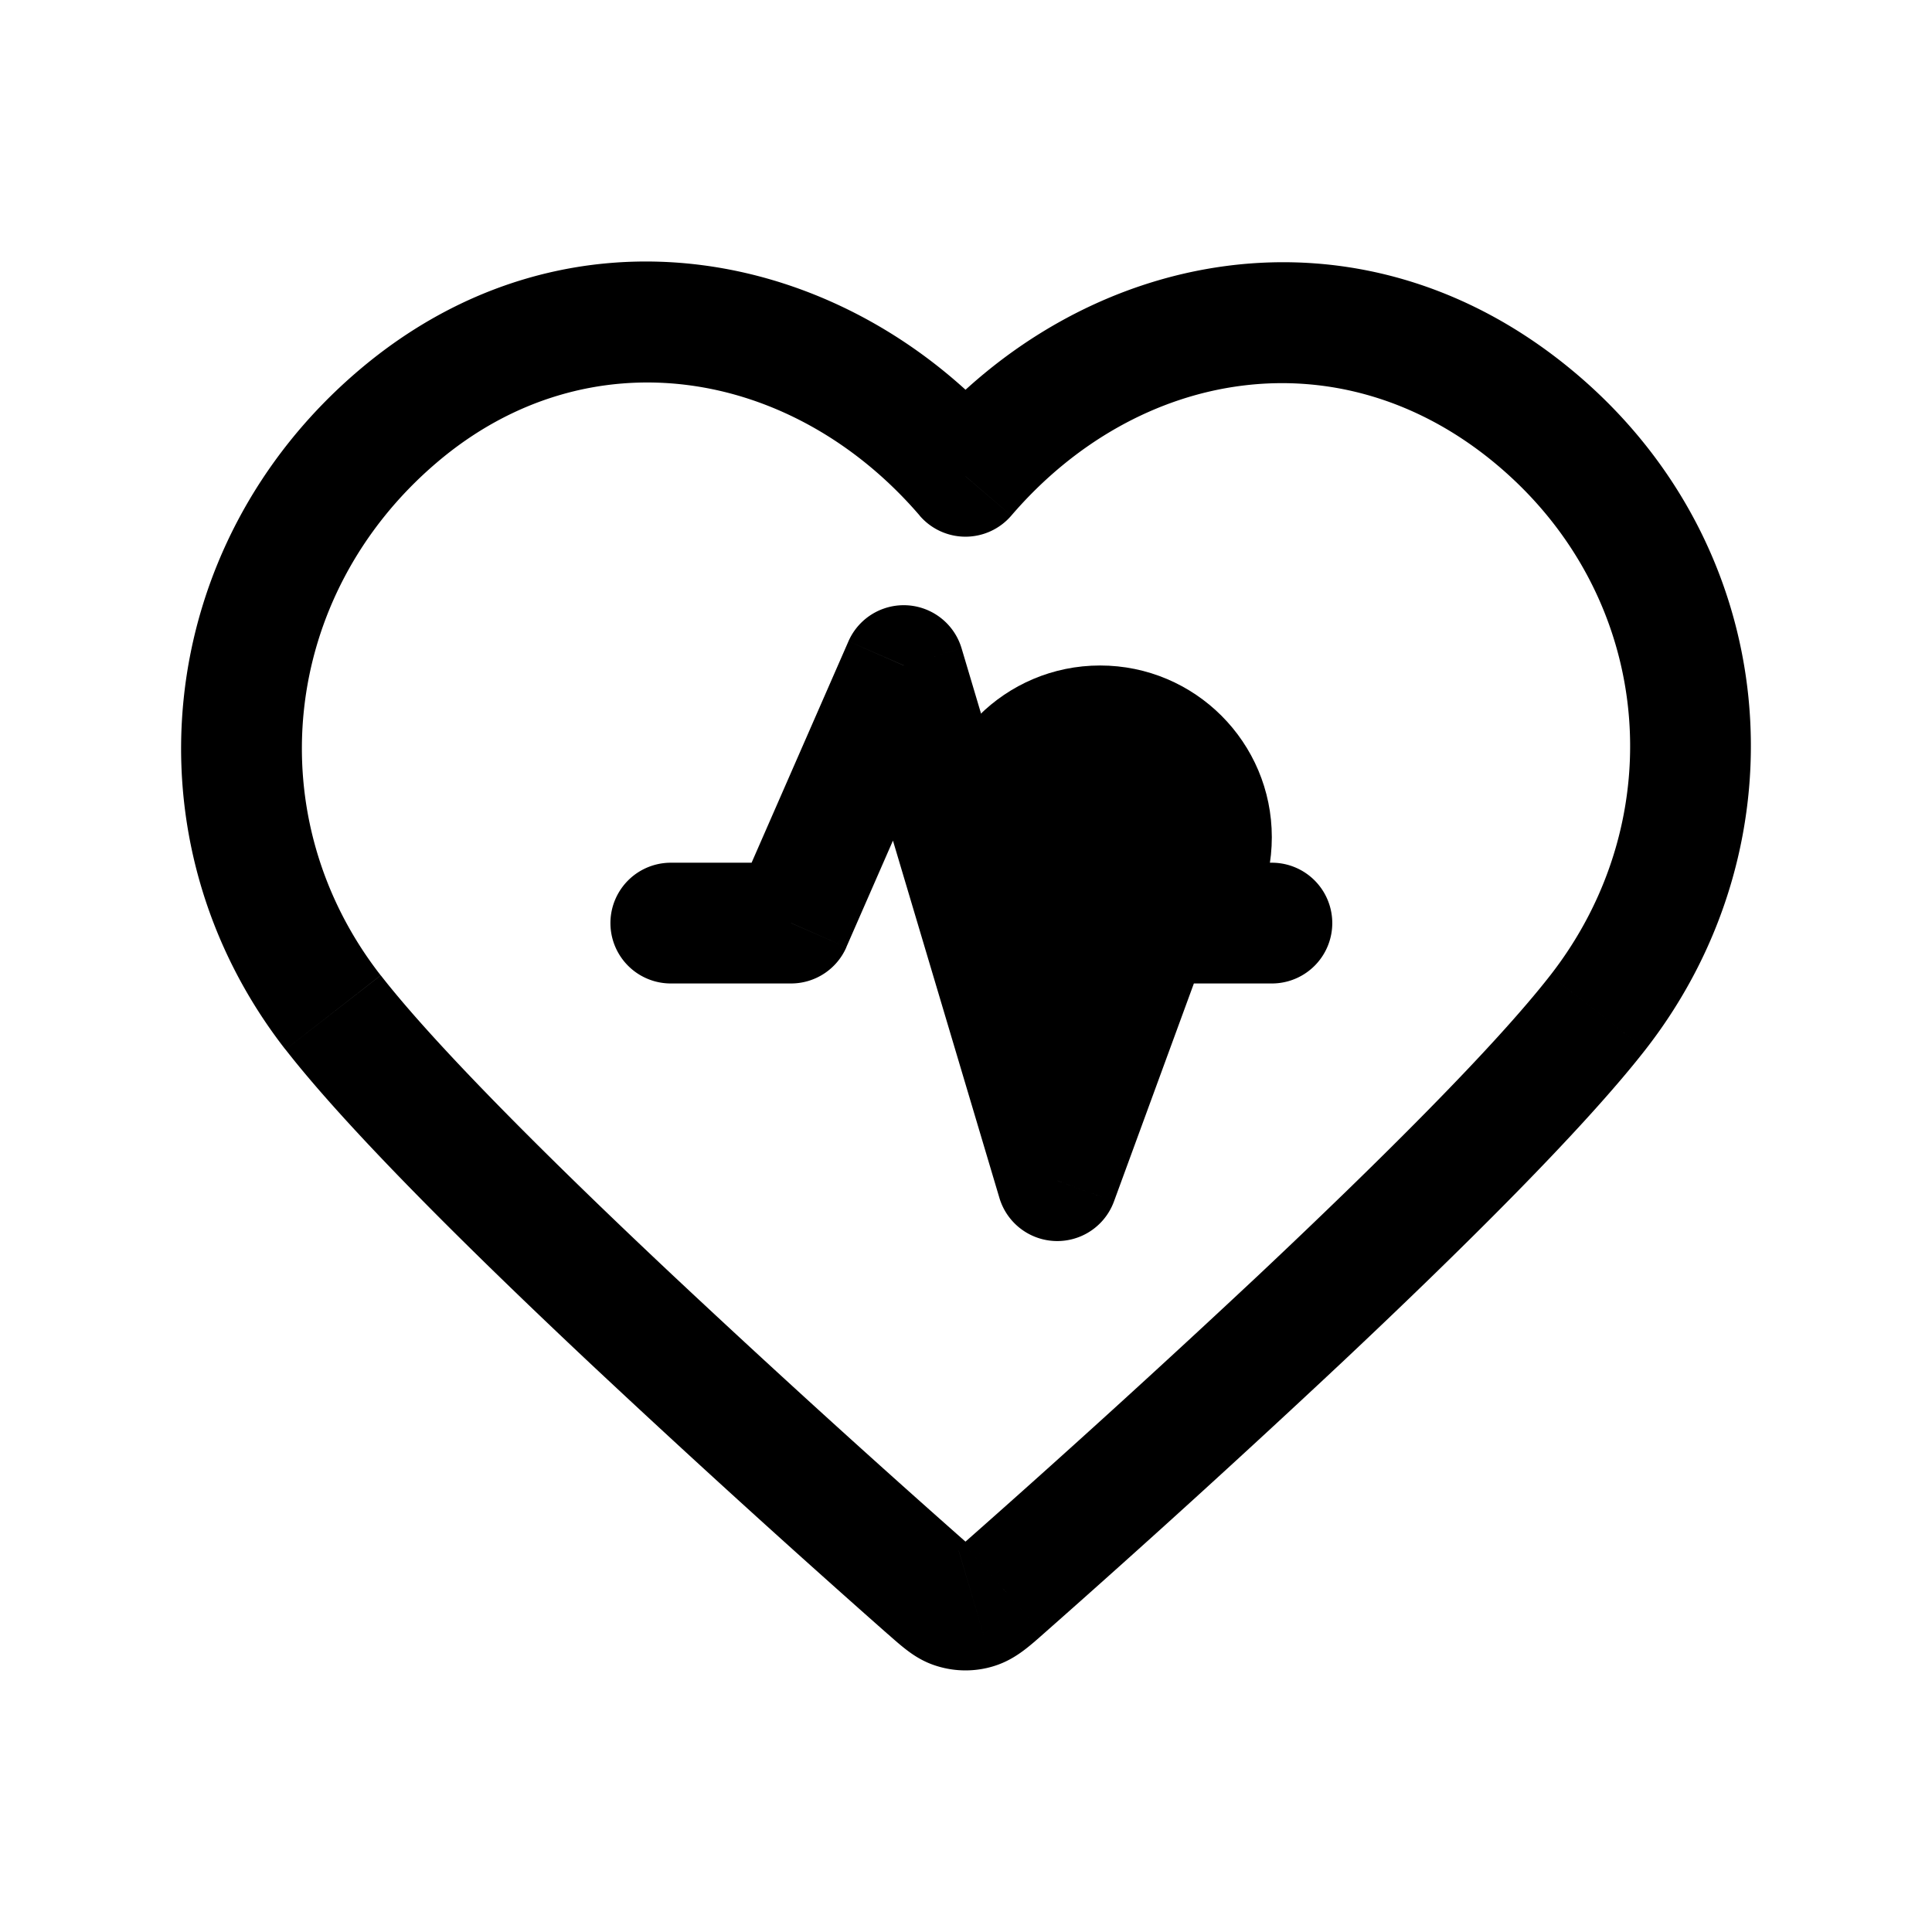 <svg xmlns="http://www.w3.org/2000/svg" width="24" height="24" fill="none" viewBox="0 0 24 24">
  <circle cx="13.666" cy="10.4" r="2.133" fill="color(display-p3 .769 .894 .337)"/>
  <path fill="#000" d="m11.994 5.916-.57.489a.75.75 0 0 0 1.139 0l-.57-.489Zm-7.856 6.661.591-.461-.591.461Zm15.712 0-.592-.461.592.461Zm-8.325 7.16-.497.562.497-.562Zm.34.245-.214.718.214-.718Zm.598-.245-.497-.562.497.562Zm-.34.245.213.718-.213-.718Zm-3.79-9.265a.75.75 0 0 0 0 1.5v-1.5Zm1.494.75v.75a.75.75 0 0 0 .687-.45l-.687-.3Zm1.4-3.2.718-.214a.75.75 0 0 0-1.405-.087l.687.3Zm1.906 6.4-.718.214a.75.75 0 0 0 1.423.044l-.705-.258Zm1.174-3.2v-.75a.75.75 0 0 0-.705.492l.705.258Zm1.493.75a.75.75 0 0 0 0-1.5v1.5Zm-3.237-6.79c-2.02-2.354-5.488-3.056-8.11-.823l.973 1.142c1.886-1.607 4.42-1.18 5.999.659l1.138-.977Zm-8.11-.823c-2.557 2.178-2.927 5.843-.907 8.434l1.183-.922c-1.52-1.95-1.256-4.707.697-6.37l-.973-1.142Zm15.988 8.434c2.014-2.583 1.7-6.275-.914-8.44l-.957 1.155c1.973 1.635 2.216 4.404.688 6.363l1.183.922Zm-.914-8.44c-2.654-2.199-6.076-1.531-8.102.83l1.138.977c1.573-1.833 4.074-2.254 6.007-.652l.957-1.155Zm-15.98 8.44c.776.997 2.3 2.503 3.775 3.89a168.69 168.69 0 0 0 3.706 3.371l.993-1.124a165.09 165.09 0 0 1-3.671-3.34c-1.487-1.398-2.926-2.828-3.62-3.719l-1.184.922Zm9.412 7.261a166.23 166.23 0 0 0 3.707-3.371c1.474-1.387 2.998-2.893 3.775-3.89l-1.183-.922c-.694.891-2.134 2.321-3.62 3.72a165.132 165.132 0 0 1-3.672 3.339l.993 1.124Zm-1.93 0c.072.064.16.142.241.203.091.069.216.15.381.198l.428-1.437c.07.02.106.05.092.04a9.302 9.302 0 0 1-.15-.128l-.993 1.124Zm.937-1.124-.1.087a1.218 1.218 0 0 1-.05.04c-.014.012.023-.019.093-.04l.427 1.438c.165-.049.29-.13.381-.198.082-.061.17-.139.242-.203l-.993-1.124Zm-.315 1.525c.223.067.463.067.685 0l-.427-1.437a.294.294 0 0 1 .17 0l-.428 1.437Zm-3.318-8.483h1.494v-1.5H8.333v1.5Zm2.18-.45 1.4-3.2-1.373-.601-1.4 3.2 1.374.601Zm-.005-3.286 1.907 6.4 1.437-.428-1.907-6.4-1.437.428Zm3.33 6.444 1.173-3.2-1.409-.516-1.173 3.2 1.409.516Zm.469-2.708H15.8v-1.5h-1.493v1.5Z"/>
</svg>
